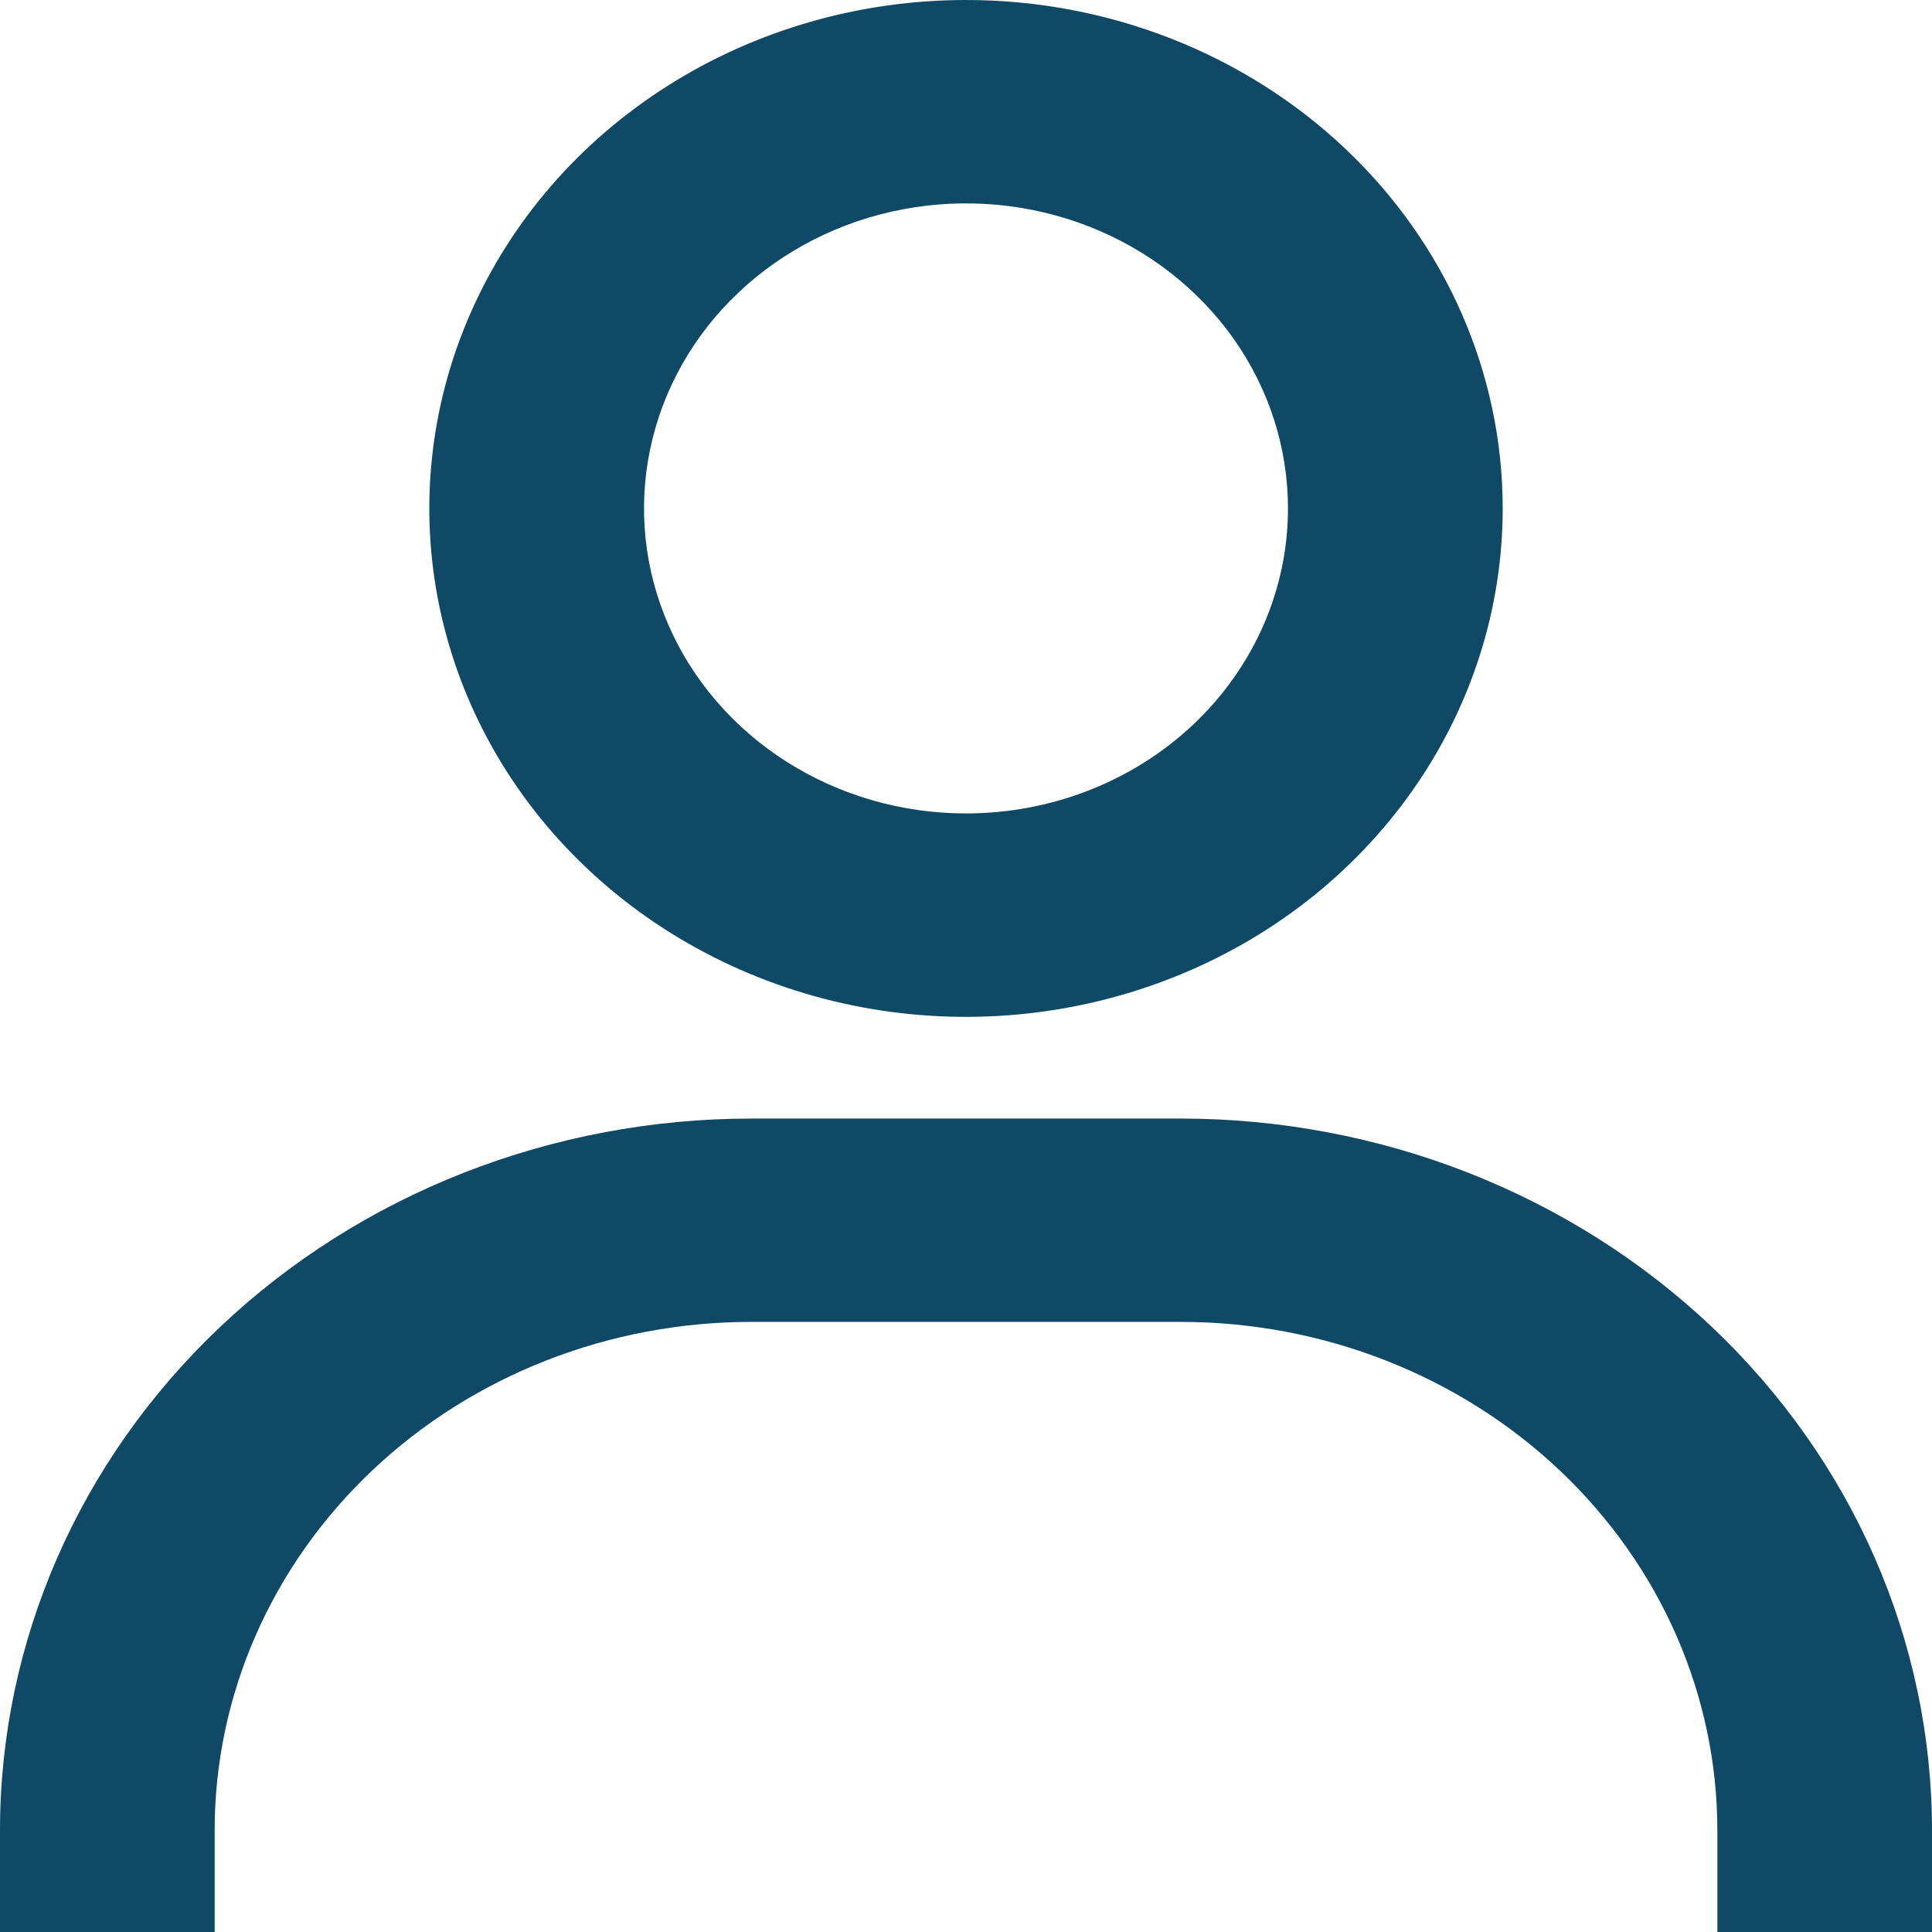 <svg width="29" height="29" viewBox="0 0 29 29" fill="none" xmlns="http://www.w3.org/2000/svg">
<path d="M14.5 0C12.907 0 11.349 0.448 10.025 1.286C8.7 2.125 7.667 3.317 7.058 4.711C6.448 6.106 6.288 7.64 6.599 9.12C6.91 10.601 7.677 11.961 8.804 13.028C9.93 14.095 11.366 14.822 12.928 15.117C14.491 15.411 16.111 15.26 17.583 14.682C19.055 14.105 20.313 13.127 21.198 11.871C22.083 10.617 22.556 9.141 22.556 7.632C22.556 5.608 21.707 3.666 20.196 2.235C18.685 0.804 16.637 0 14.5 0V0ZM14.5 12.21C13.544 12.21 12.61 11.942 11.815 11.439C11.02 10.936 10.4 10.221 10.035 9.384C9.669 8.547 9.573 7.627 9.76 6.738C9.946 5.85 10.406 5.034 11.082 4.394C11.758 3.753 12.62 3.317 13.557 3.141C14.495 2.964 15.466 3.055 16.35 3.401C17.233 3.748 17.988 4.335 18.519 5.088C19.05 5.841 19.333 6.726 19.333 7.632C19.333 8.846 18.824 10.011 17.918 10.869C17.011 11.728 15.782 12.21 14.5 12.21V12.21ZM29 29V27.474C29 24.64 27.812 21.922 25.697 19.919C23.582 17.915 20.713 16.79 17.722 16.79H11.278C8.287 16.79 5.418 17.915 3.303 19.919C1.188 21.922 0 24.64 0 27.474V29H3.222V27.474C3.222 25.45 4.071 23.509 5.582 22.077C7.092 20.646 9.141 19.842 11.278 19.842H17.722C19.859 19.842 21.908 20.646 23.418 22.077C24.929 23.509 25.778 25.45 25.778 27.474V29H29Z" fill="#0F4965"/>
</svg>

